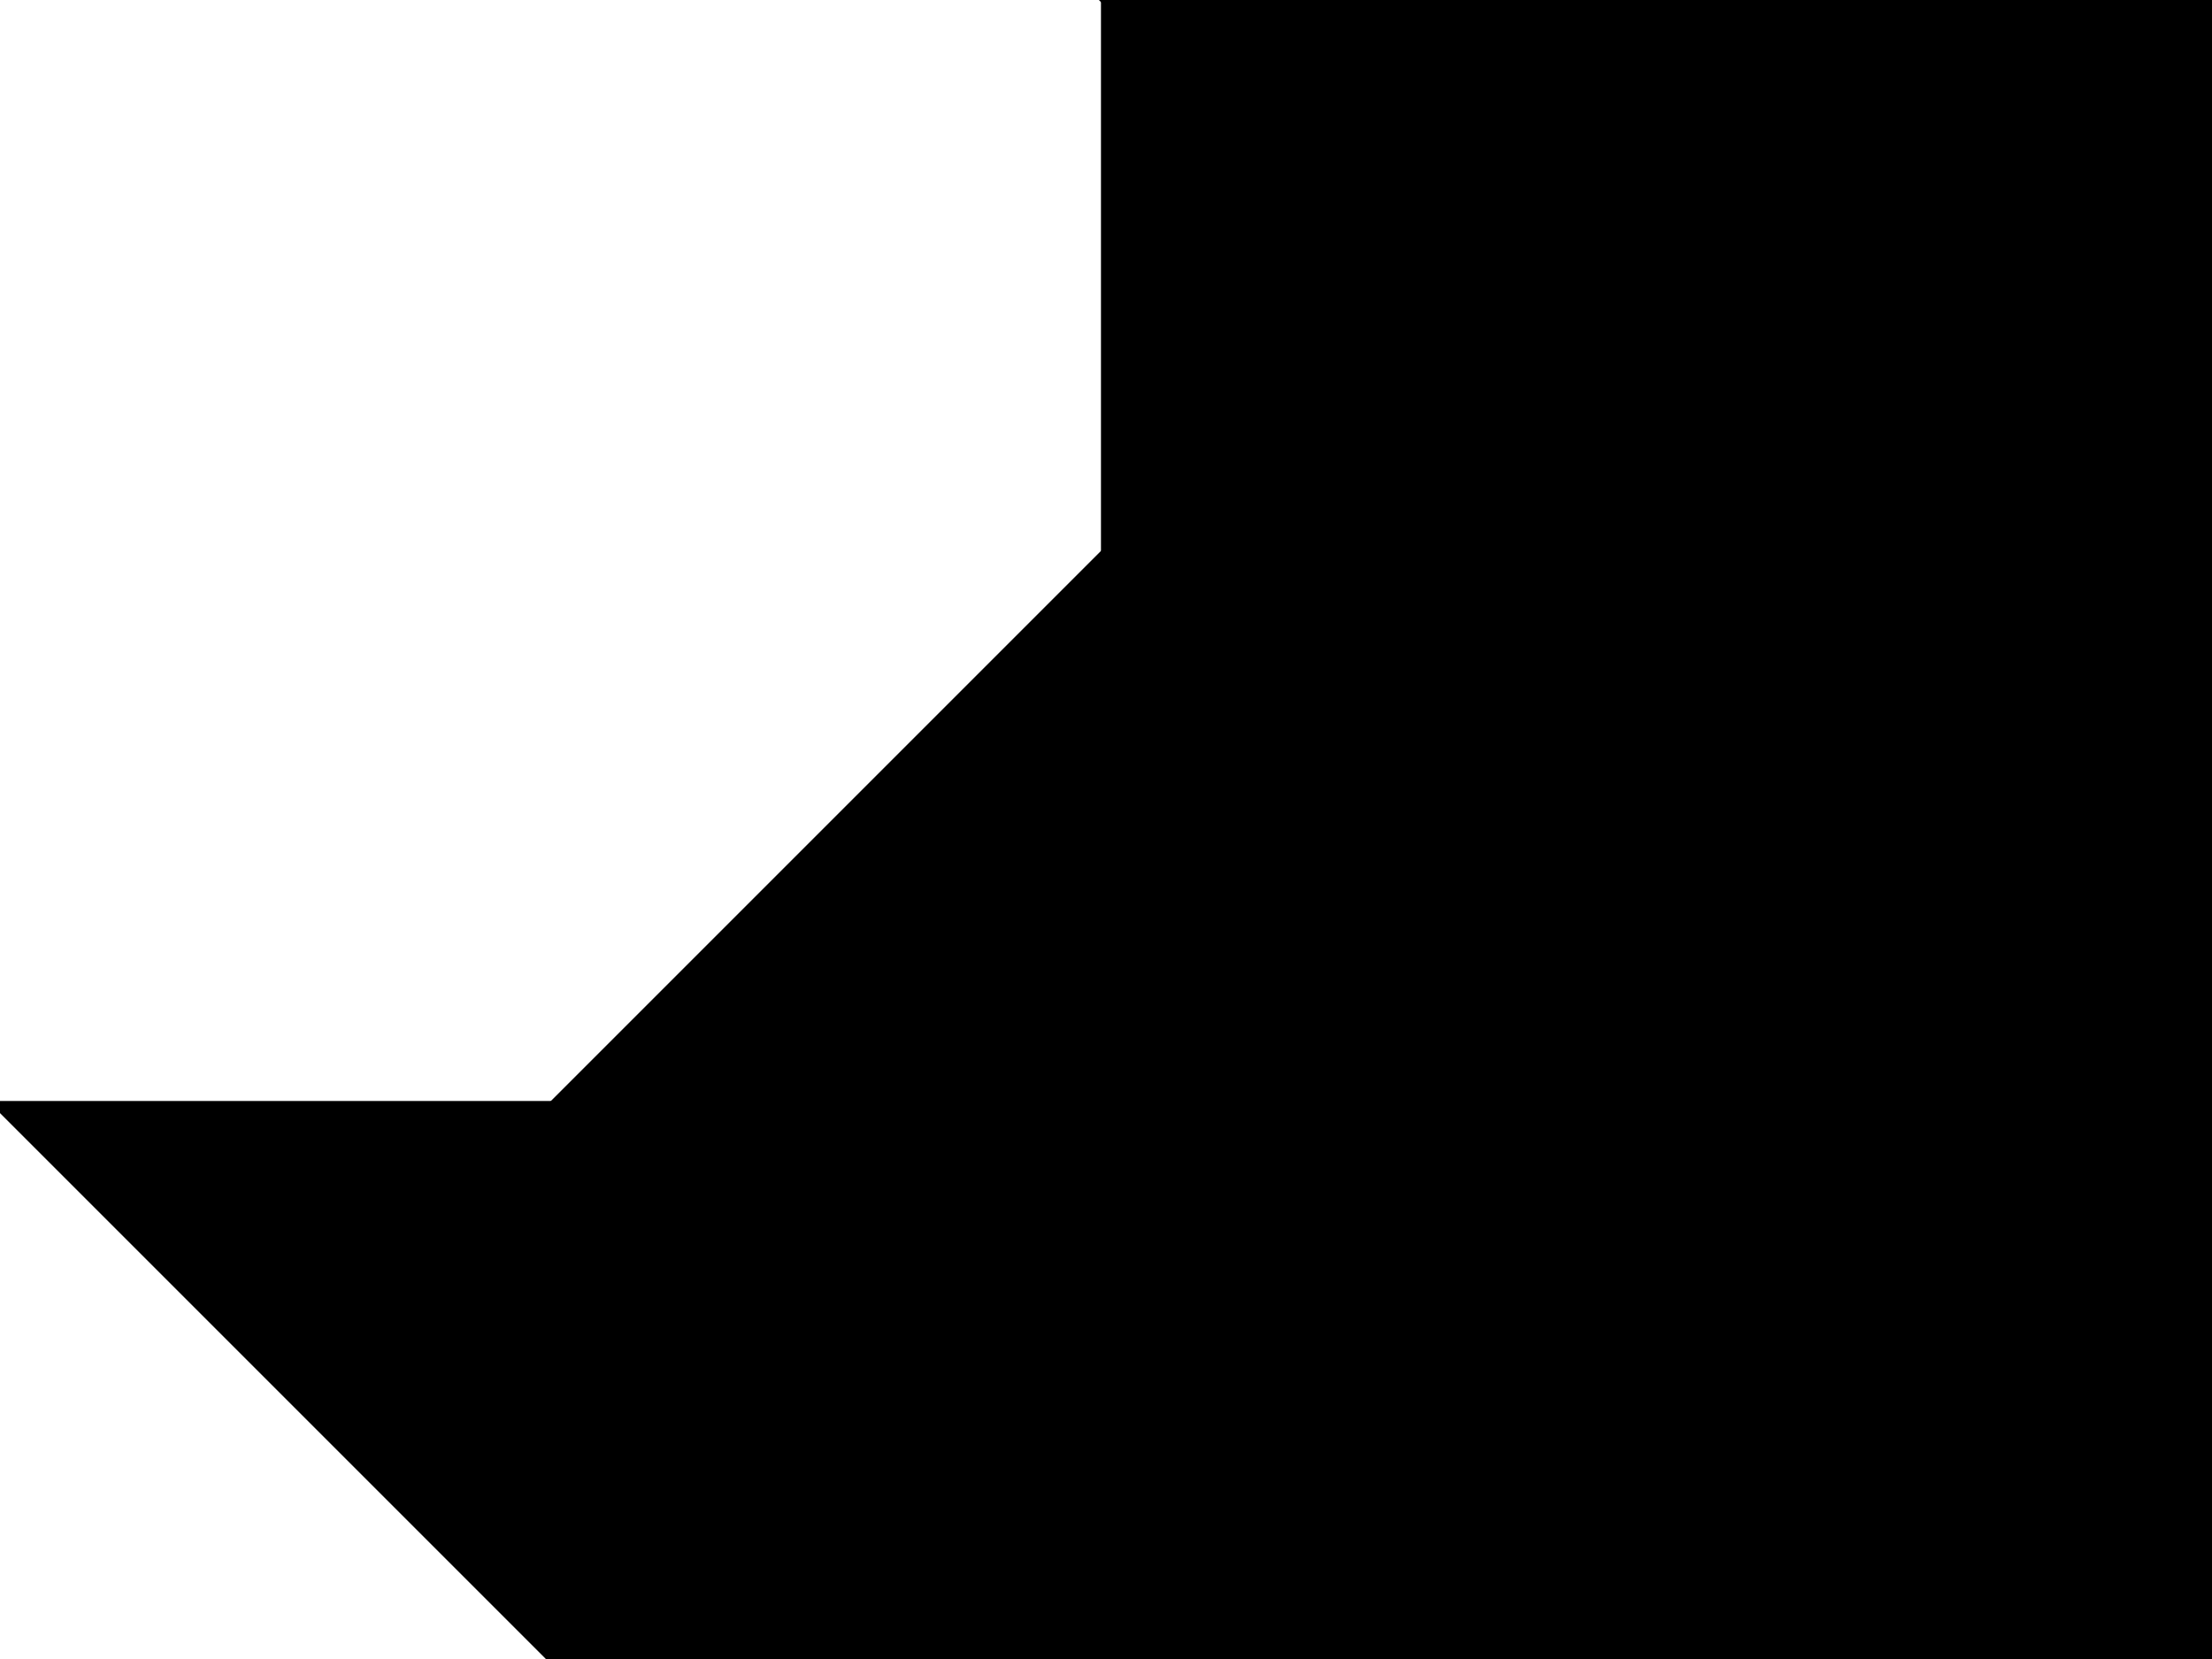 <?xml version="1.0" encoding="utf-8"?> <svg baseProfile="full" height="100%" version="1.1" viewBox="0 0 220.0 165.0" width="100%" xmlns="http://www.w3.org/2000/svg" xmlns:ev="http://www.w3.org/2001/xml-events" xmlns:xlink="http://www.w3.org/1999/xlink"><defs/><polygon fill="black" id="1" points="220.0,165.0 220.0,110.0 165.0,110.0 165.0,165.0" stroke="black" strokewidth="1"/><polygon fill="black" id="2" points="55.0,110.0 0.0,110.0 55.0,165.0 110.0,165.0" stroke="black" strokewidth="1"/><polygon fill="black" id="3" points="165.0,165.0 165.0,110.0 110.0,110.0" stroke="black" strokewidth="1"/><polygon fill="black" id="4" points="165.0,165.0 110.0,165.0 110.0,110.0" stroke="black" strokewidth="1"/><polygon fill="black" id="5" points="110.0,165.0 55.0,110.0 110.0,55.0" stroke="black" strokewidth="1"/><polygon fill="black" id="6" points="220.0,110.0 110.0,0.0 220.0,0.0" stroke="black" strokewidth="1"/><polygon fill="black" id="7" points="110.0,110.0 220.0,110.0 110.0,0.0" stroke="black" strokewidth="1"/></svg>